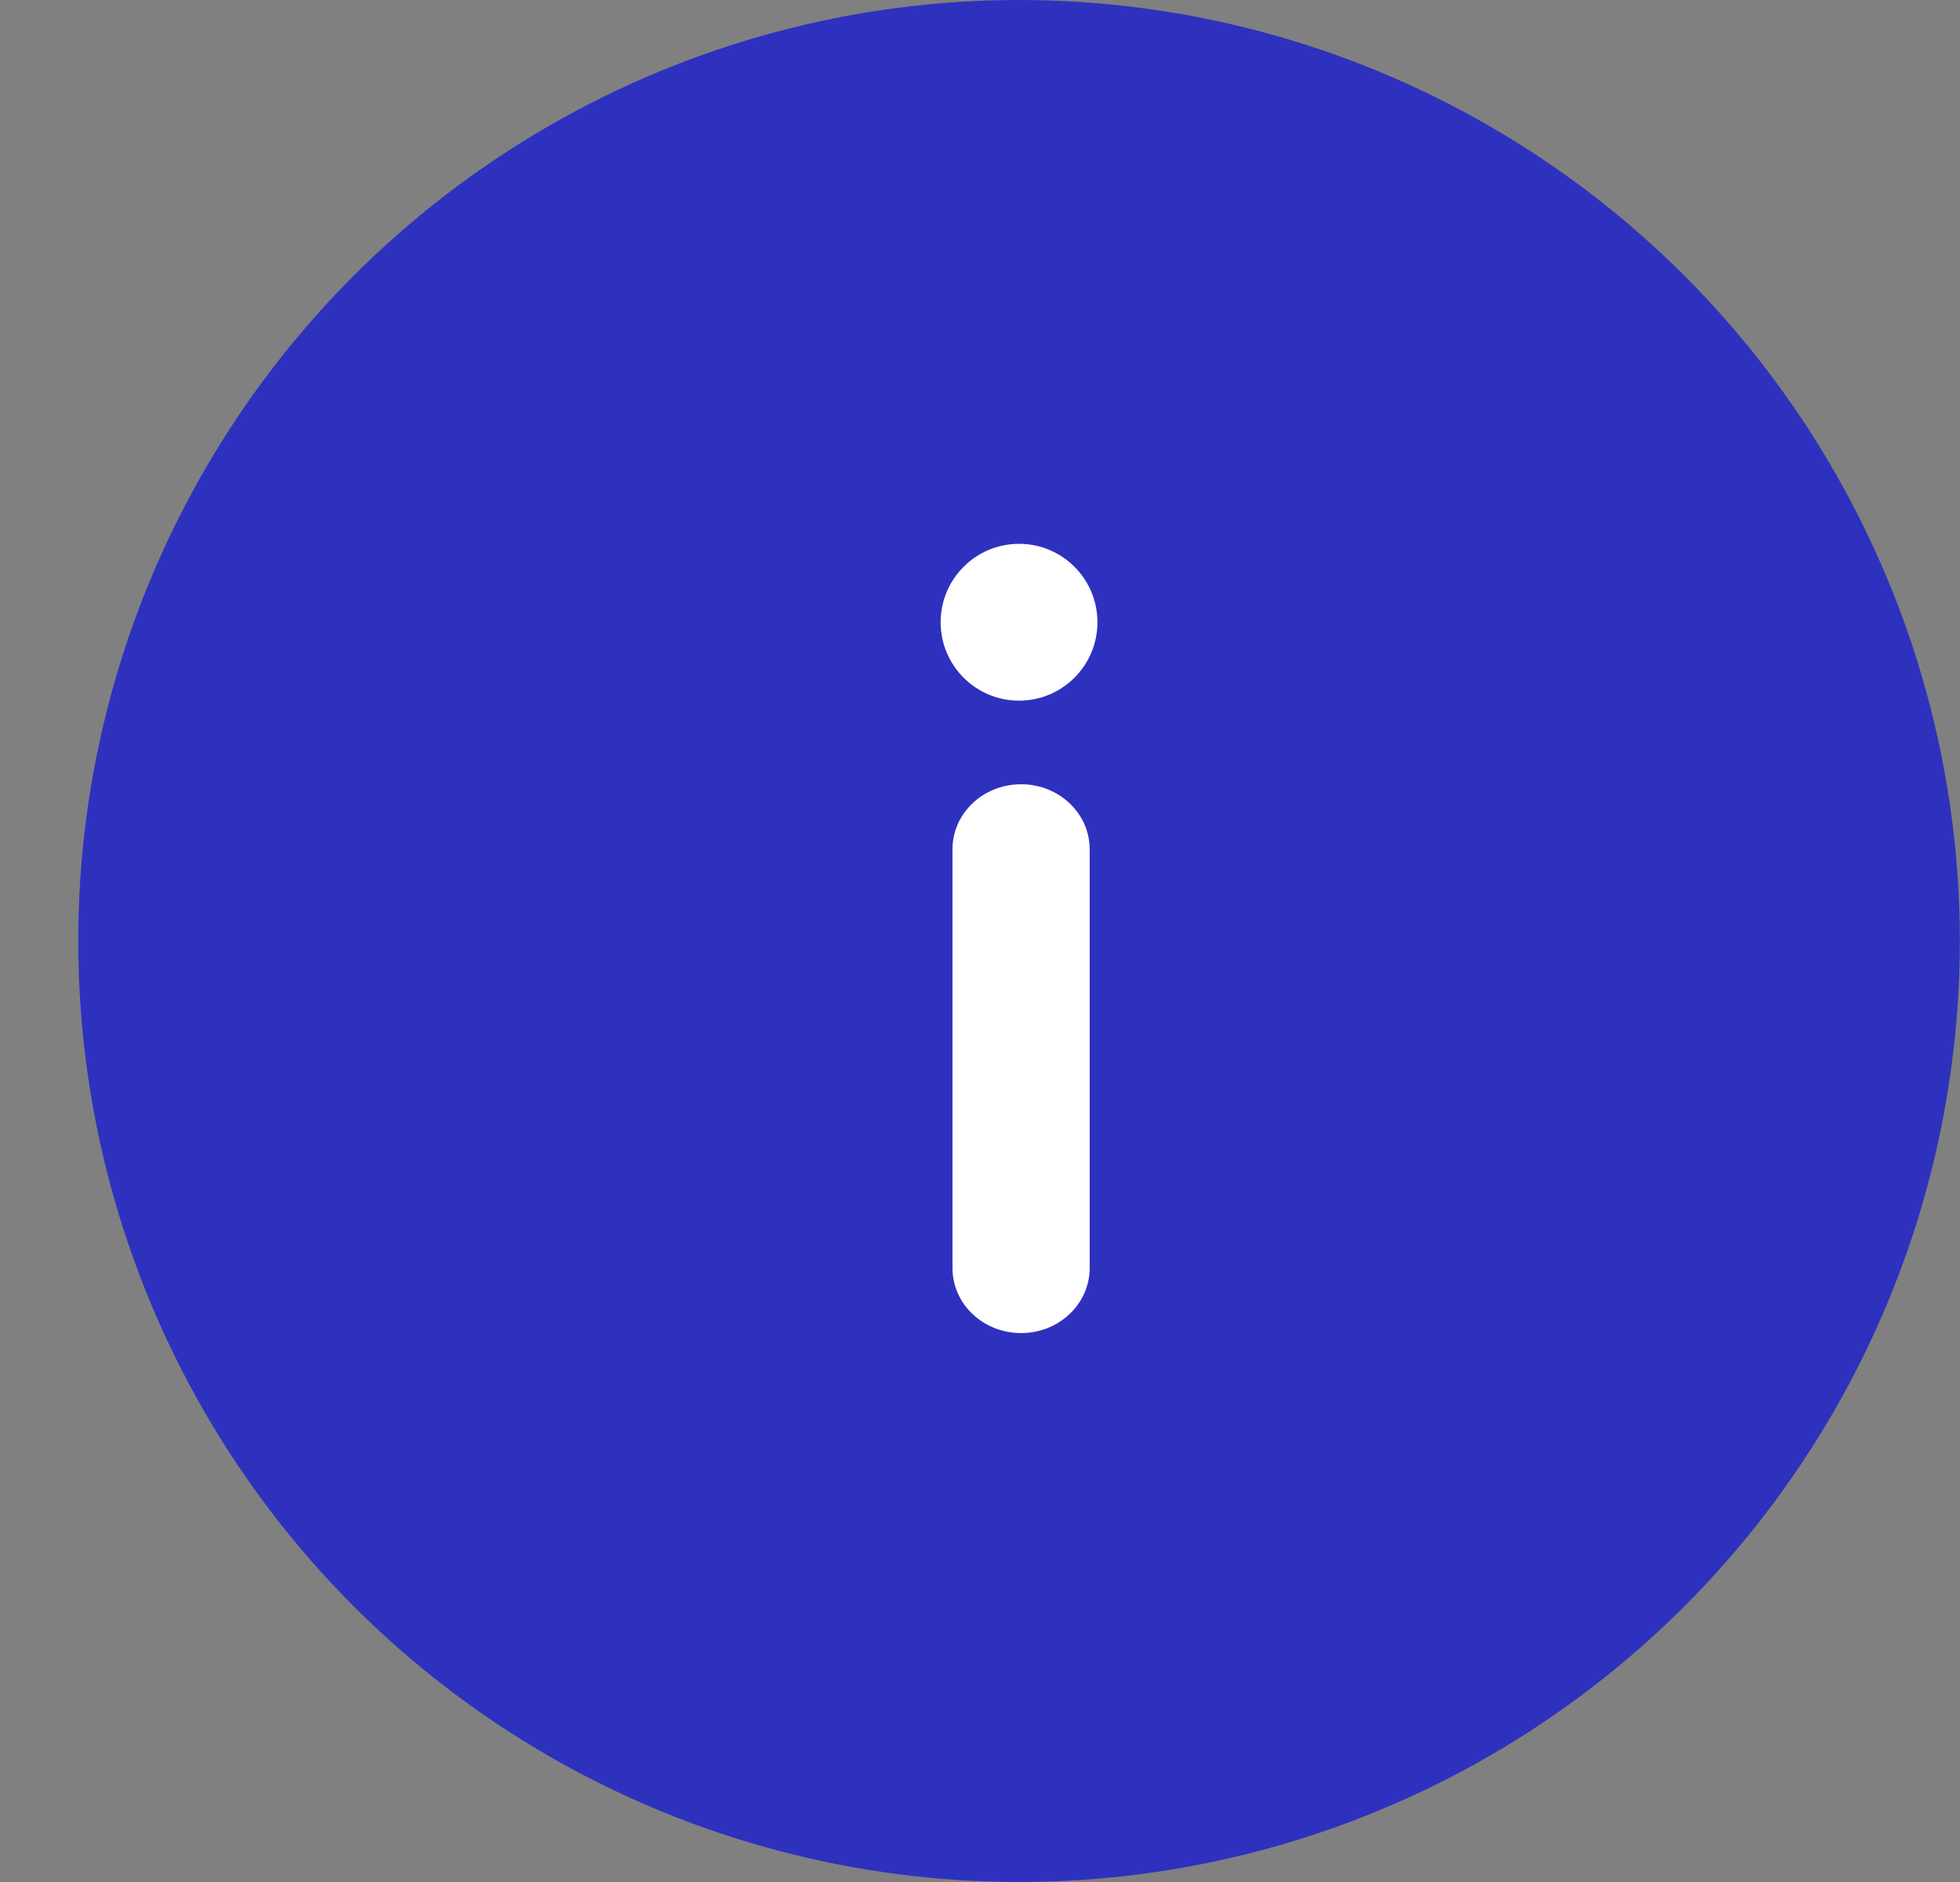 <svg width="25" height="24" viewBox="0 0 25 24" fill="none" xmlns="http://www.w3.org/2000/svg">
<rect x="0" y="0" width="25" height="24" fill="#808080" stroke="none"/>
<circle cx="12.998" cy="12" r="12" fill="#2E31BE"/>
<path d="M13.024 17C13.507 17 13.899 16.629 13.899 16.171L13.899 10.83C13.899 10.372 13.507 10.001 13.024 10.001C12.54 10.001 12.149 10.372 12.149 10.83L12.149 16.171C12.149 16.629 12.54 17 13.024 17Z" fill="white"/>
<circle cx="12.998" cy="7.935" r="1" transform="rotate(180 12.998 7.935)" fill="white"/>
</svg>
